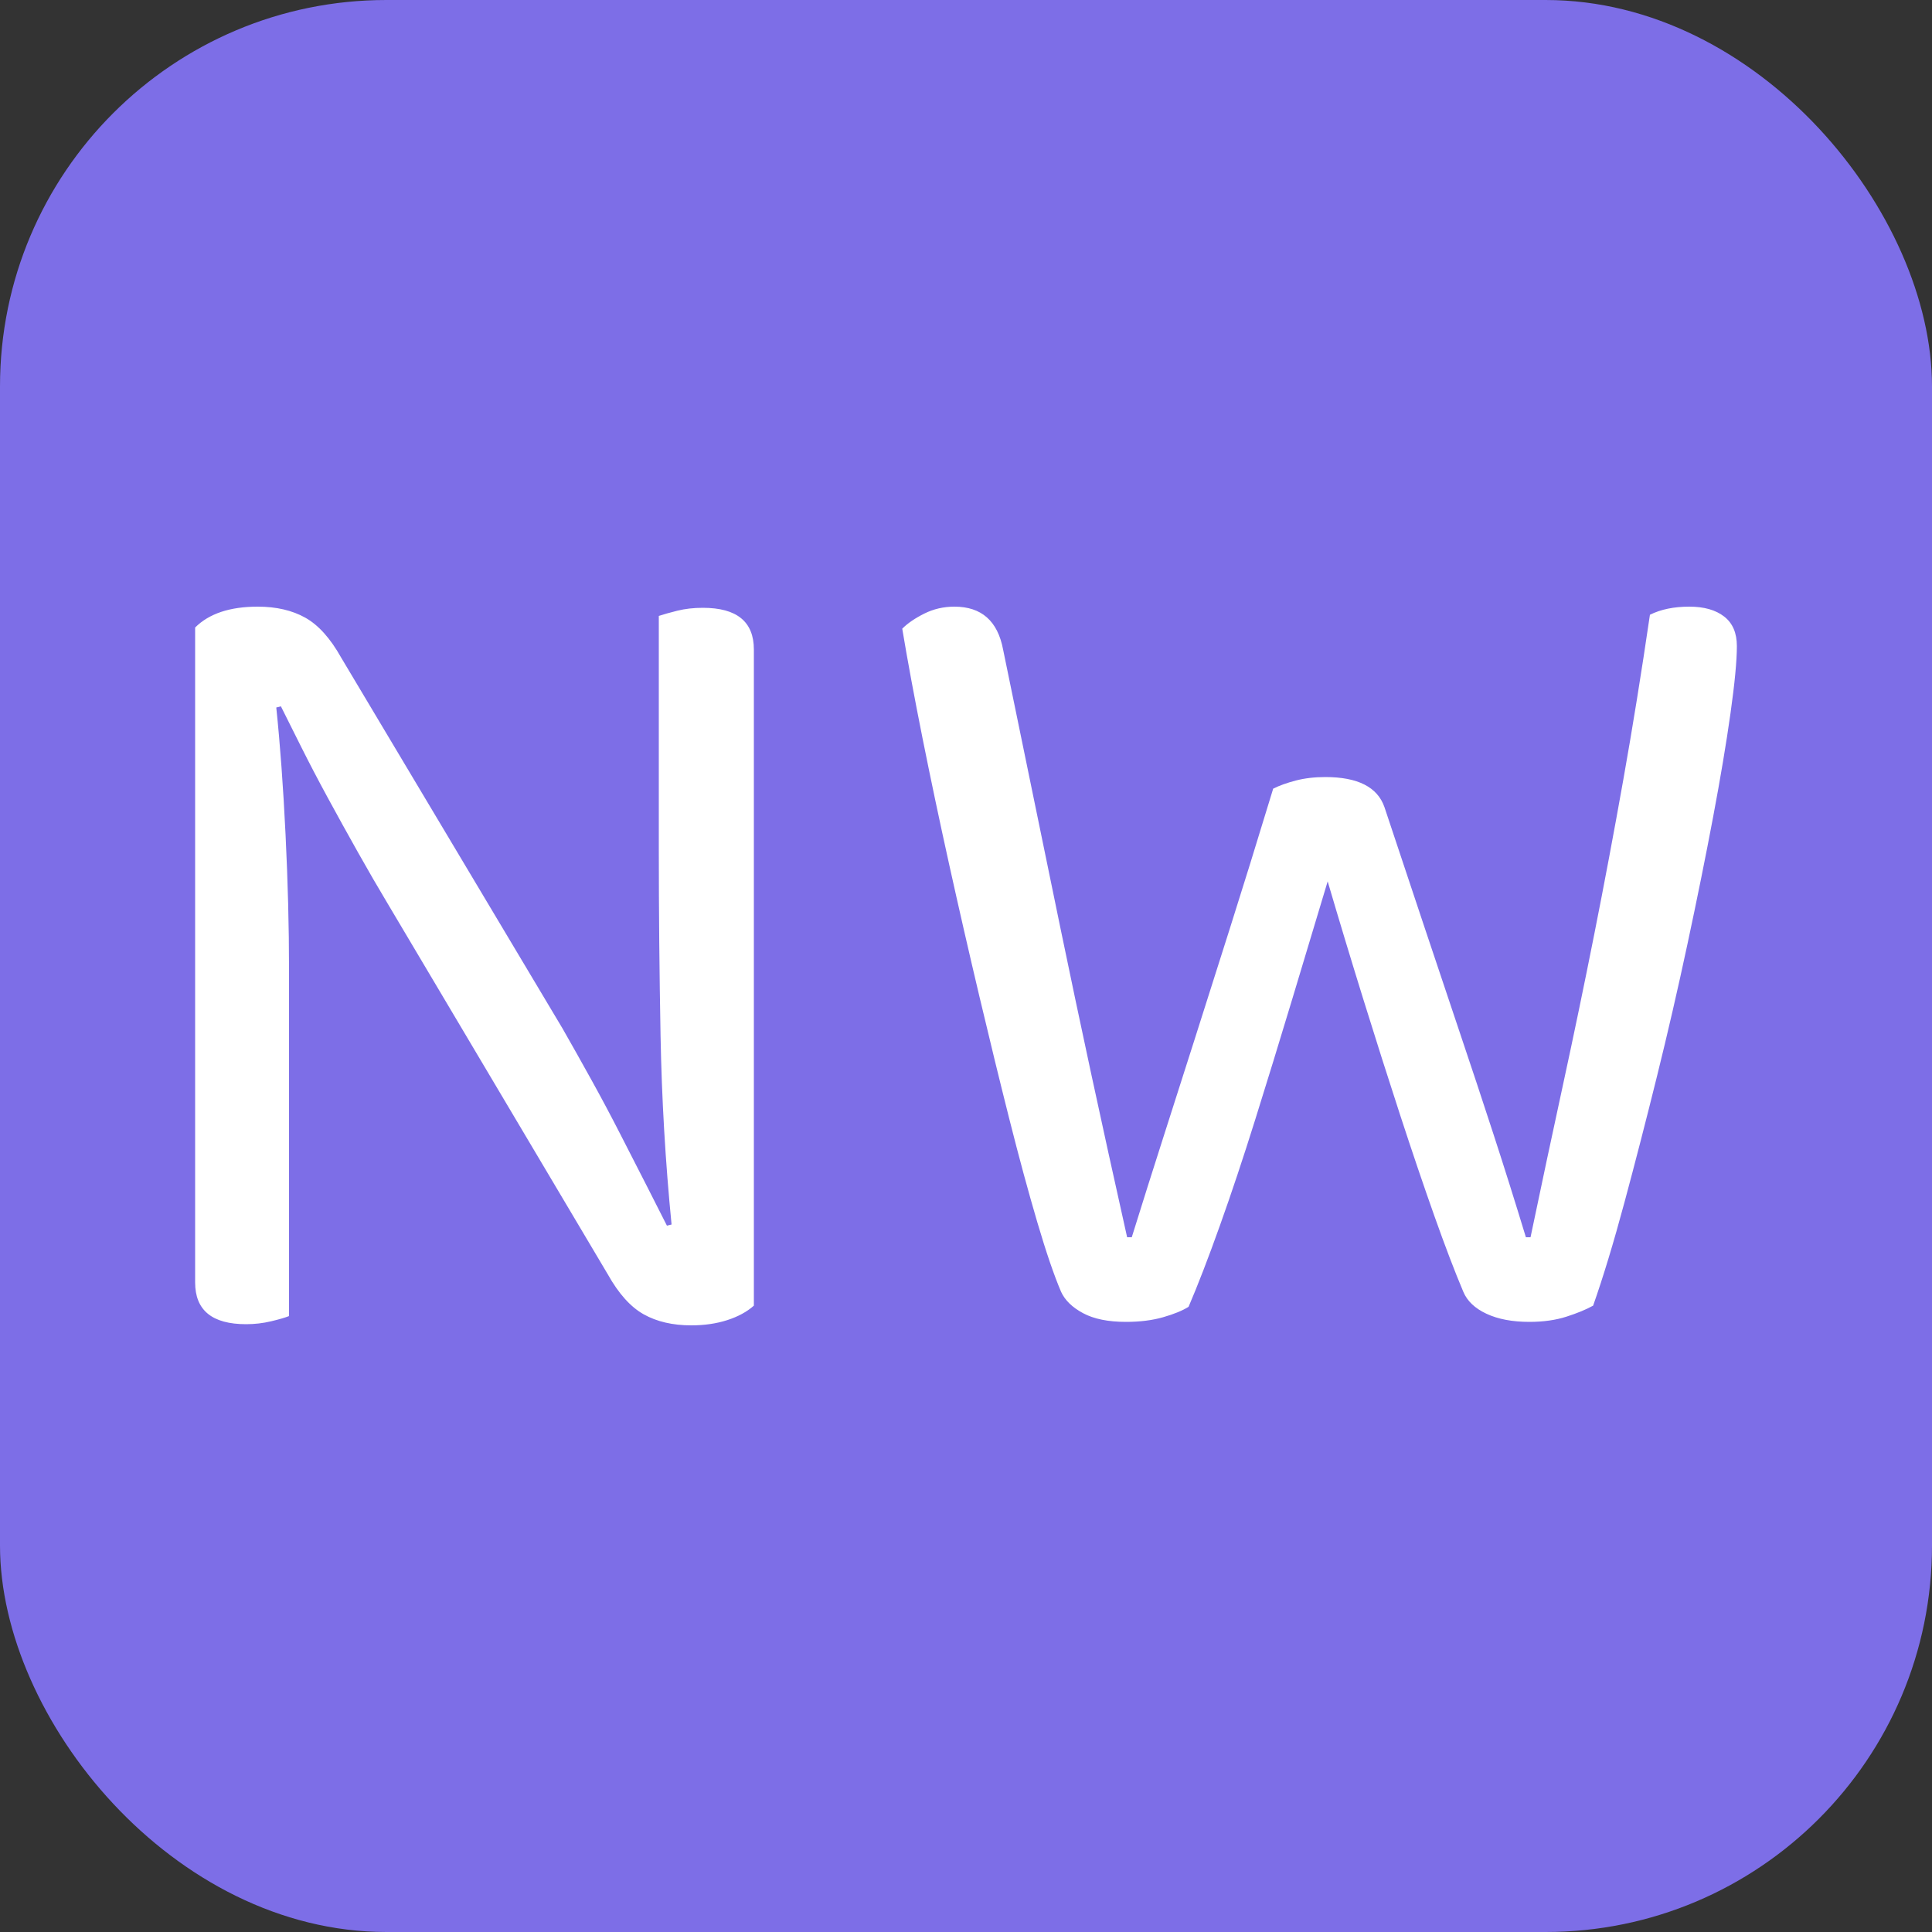 <svg xmlns="http://www.w3.org/2000/svg" width="256" height="256" viewBox="0 0 100 100"><rect x="0" y="0" width="100" height="100" fill="#333333" stroke="none"/><rect width="100" height="100" rx="20" fill="#7d6ee7"></rect><path fill="#fff" d="M12.74 68.54L12.74 68.54Q10.10 68.54 10.10 66.38L10.10 66.38L10.10 32.48Q11.18 31.40 13.34 31.40L13.34 31.40Q14.78 31.40 15.80 31.97Q16.82 32.54 17.66 34.04L17.66 34.04L29.12 53.24Q29.84 54.50 30.62 55.91Q31.40 57.32 32.12 58.73Q32.84 60.14 33.47 61.37Q34.10 62.60 34.52 63.44L34.52 63.44L34.76 63.38Q34.28 58.52 34.19 53.60Q34.10 48.68 34.10 44L34.10 44L34.10 31.88Q34.46 31.76 35.06 31.61Q35.66 31.46 36.38 31.46L36.38 31.46Q39.02 31.46 39.02 33.62L39.02 33.62L39.02 67.58Q38.48 68.06 37.64 68.33Q36.80 68.60 35.78 68.60L35.78 68.60Q34.34 68.60 33.32 68.03Q32.30 67.46 31.46 65.96L31.46 65.96L20.06 46.76Q19.34 45.56 18.53 44.12Q17.72 42.68 16.97 41.30Q16.22 39.92 15.59 38.66Q14.96 37.40 14.54 36.56L14.54 36.56L14.30 36.62Q14.60 39.50 14.78 43.19Q14.96 46.88 14.96 50.18L14.96 50.18L14.96 68.12Q14.66 68.24 14.03 68.39Q13.40 68.54 12.74 68.54ZM65.90 40.82L65.90 40.82Q66.38 40.58 67.07 40.40Q67.76 40.22 68.60 40.22L68.60 40.22Q71.12 40.22 71.66 41.78L71.66 41.78Q72.74 45.02 73.70 47.90Q74.66 50.78 75.56 53.45Q76.46 56.12 77.30 58.70Q78.14 61.28 78.98 64.04L78.98 64.04L79.22 64.04Q80.06 60.02 80.90 56.15Q81.74 52.28 82.52 48.35Q83.30 44.42 84.02 40.37Q84.74 36.32 85.40 31.82L85.40 31.82Q86.24 31.40 87.44 31.40L87.44 31.40Q88.58 31.40 89.24 31.91Q89.90 32.42 89.90 33.44L89.90 33.44Q89.90 34.58 89.57 36.92Q89.24 39.26 88.67 42.29Q88.10 45.32 87.35 48.83Q86.60 52.34 85.76 55.73Q84.92 59.12 84.08 62.24Q83.24 65.36 82.46 67.58L82.46 67.58Q81.92 67.88 81.08 68.15Q80.24 68.42 79.16 68.42L79.16 68.42Q77.84 68.42 76.94 68Q76.04 67.58 75.74 66.86L75.74 66.86Q75.08 65.30 74.24 62.93Q73.40 60.56 72.47 57.71Q71.54 54.86 70.58 51.77Q69.62 48.68 68.72 45.62L68.72 45.62Q67.82 48.62 66.86 51.80Q65.90 54.98 64.97 57.95Q64.04 60.92 63.14 63.44Q62.24 65.96 61.52 67.64L61.52 67.64Q61.04 67.94 60.20 68.18Q59.36 68.42 58.28 68.42L58.28 68.42Q56.90 68.42 56.06 67.97Q55.22 67.52 54.92 66.86L54.92 66.86Q54.38 65.60 53.69 63.26Q53 60.92 52.25 57.95Q51.50 54.98 50.69 51.56Q49.88 48.14 49.13 44.75Q48.38 41.36 47.75 38.21Q47.12 35.06 46.70 32.54L46.70 32.54Q47.12 32.12 47.84 31.76Q48.56 31.40 49.40 31.40L49.40 31.40Q51.50 31.40 51.92 33.62L51.92 33.62Q52.70 37.40 53.42 40.91Q54.14 44.42 54.89 48.05Q55.64 51.68 56.48 55.58Q57.32 59.48 58.34 64.04L58.34 64.04L58.58 64.04Q59.42 61.34 60.20 58.91Q60.98 56.48 61.82 53.84Q62.66 51.20 63.65 48.08Q64.64 44.96 65.90 40.82Z"></path></svg>